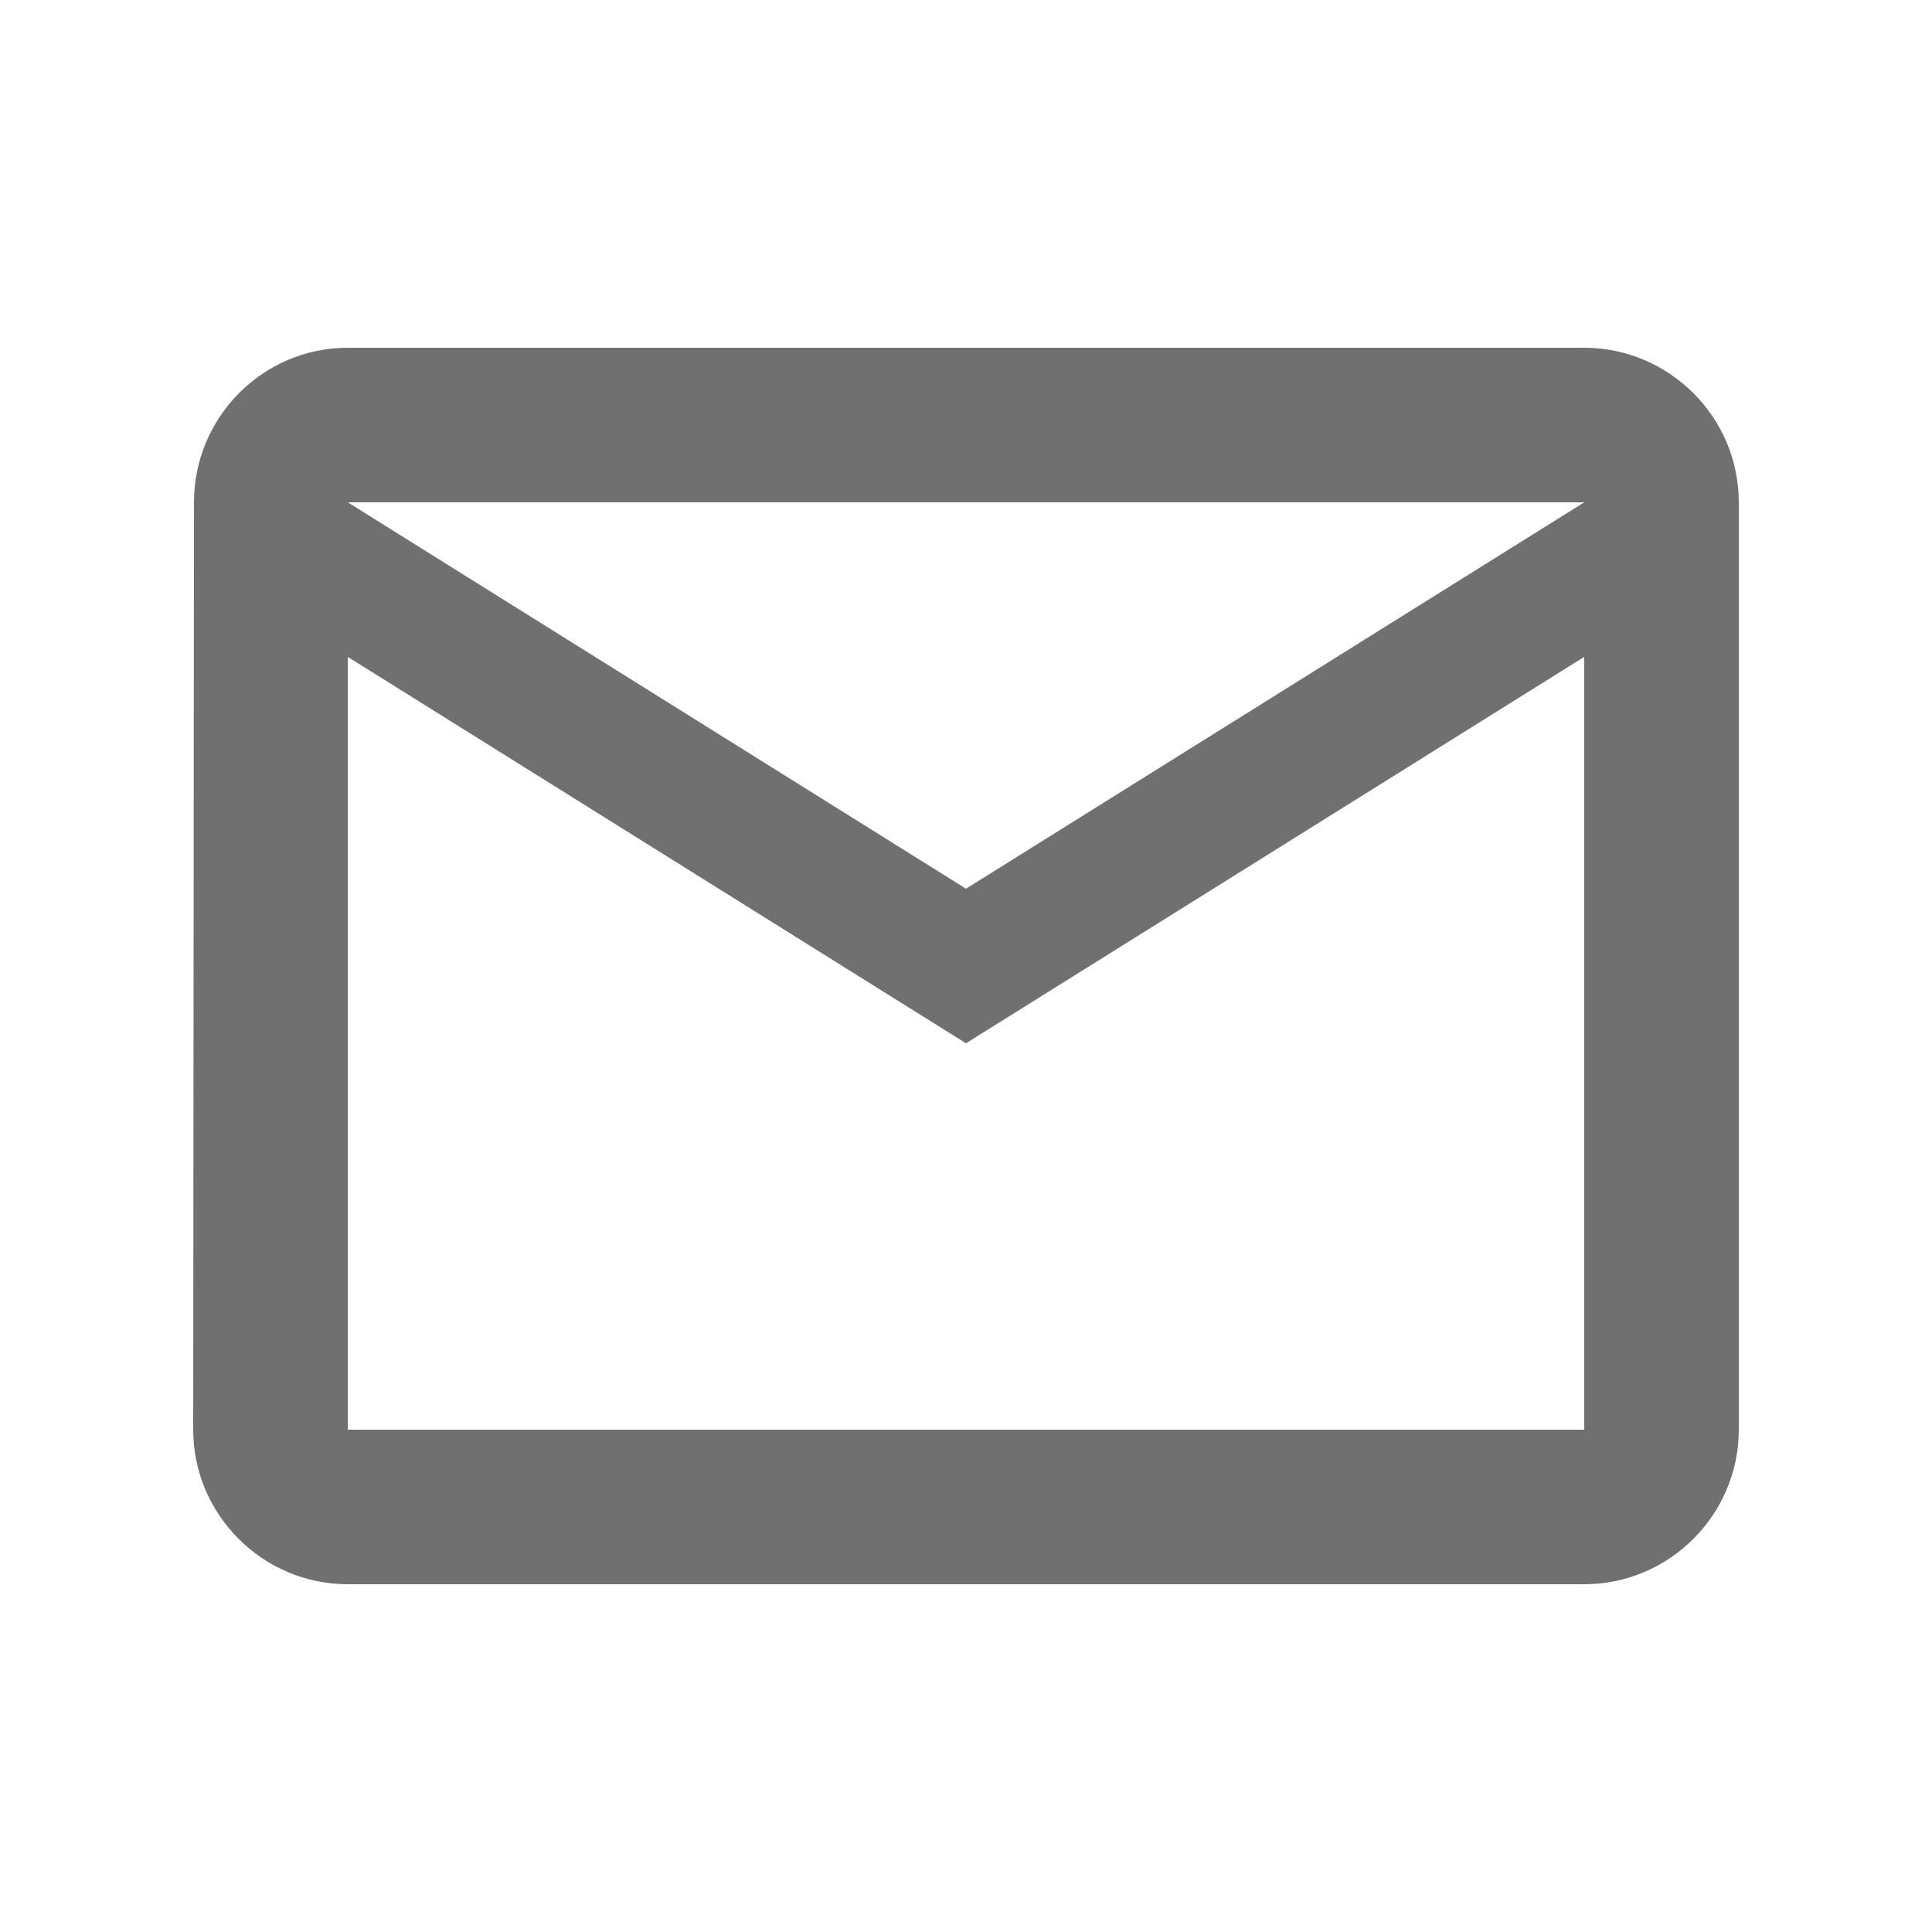 <svg width="25" height="25" viewBox="0 0 25 25" fill="none" xmlns="http://www.w3.org/2000/svg">
<path d="M20.5 4.5H4.5C3.4 4.5 2.51 5.4 2.51 6.5L2.5 18.5C2.5 19.6 3.4 20.5 4.5 20.5H20.5C21.6 20.5 22.5 19.6 22.5 18.5V6.5C22.5 5.4 21.6 4.5 20.5 4.5ZM20.5 18.5H4.5V8.5L12.5 13.5L20.5 8.5V18.5ZM12.5 11.5L4.5 6.5H20.5L12.5 11.5Z" fill="black" fill-opacity="0.56"/>
</svg>
